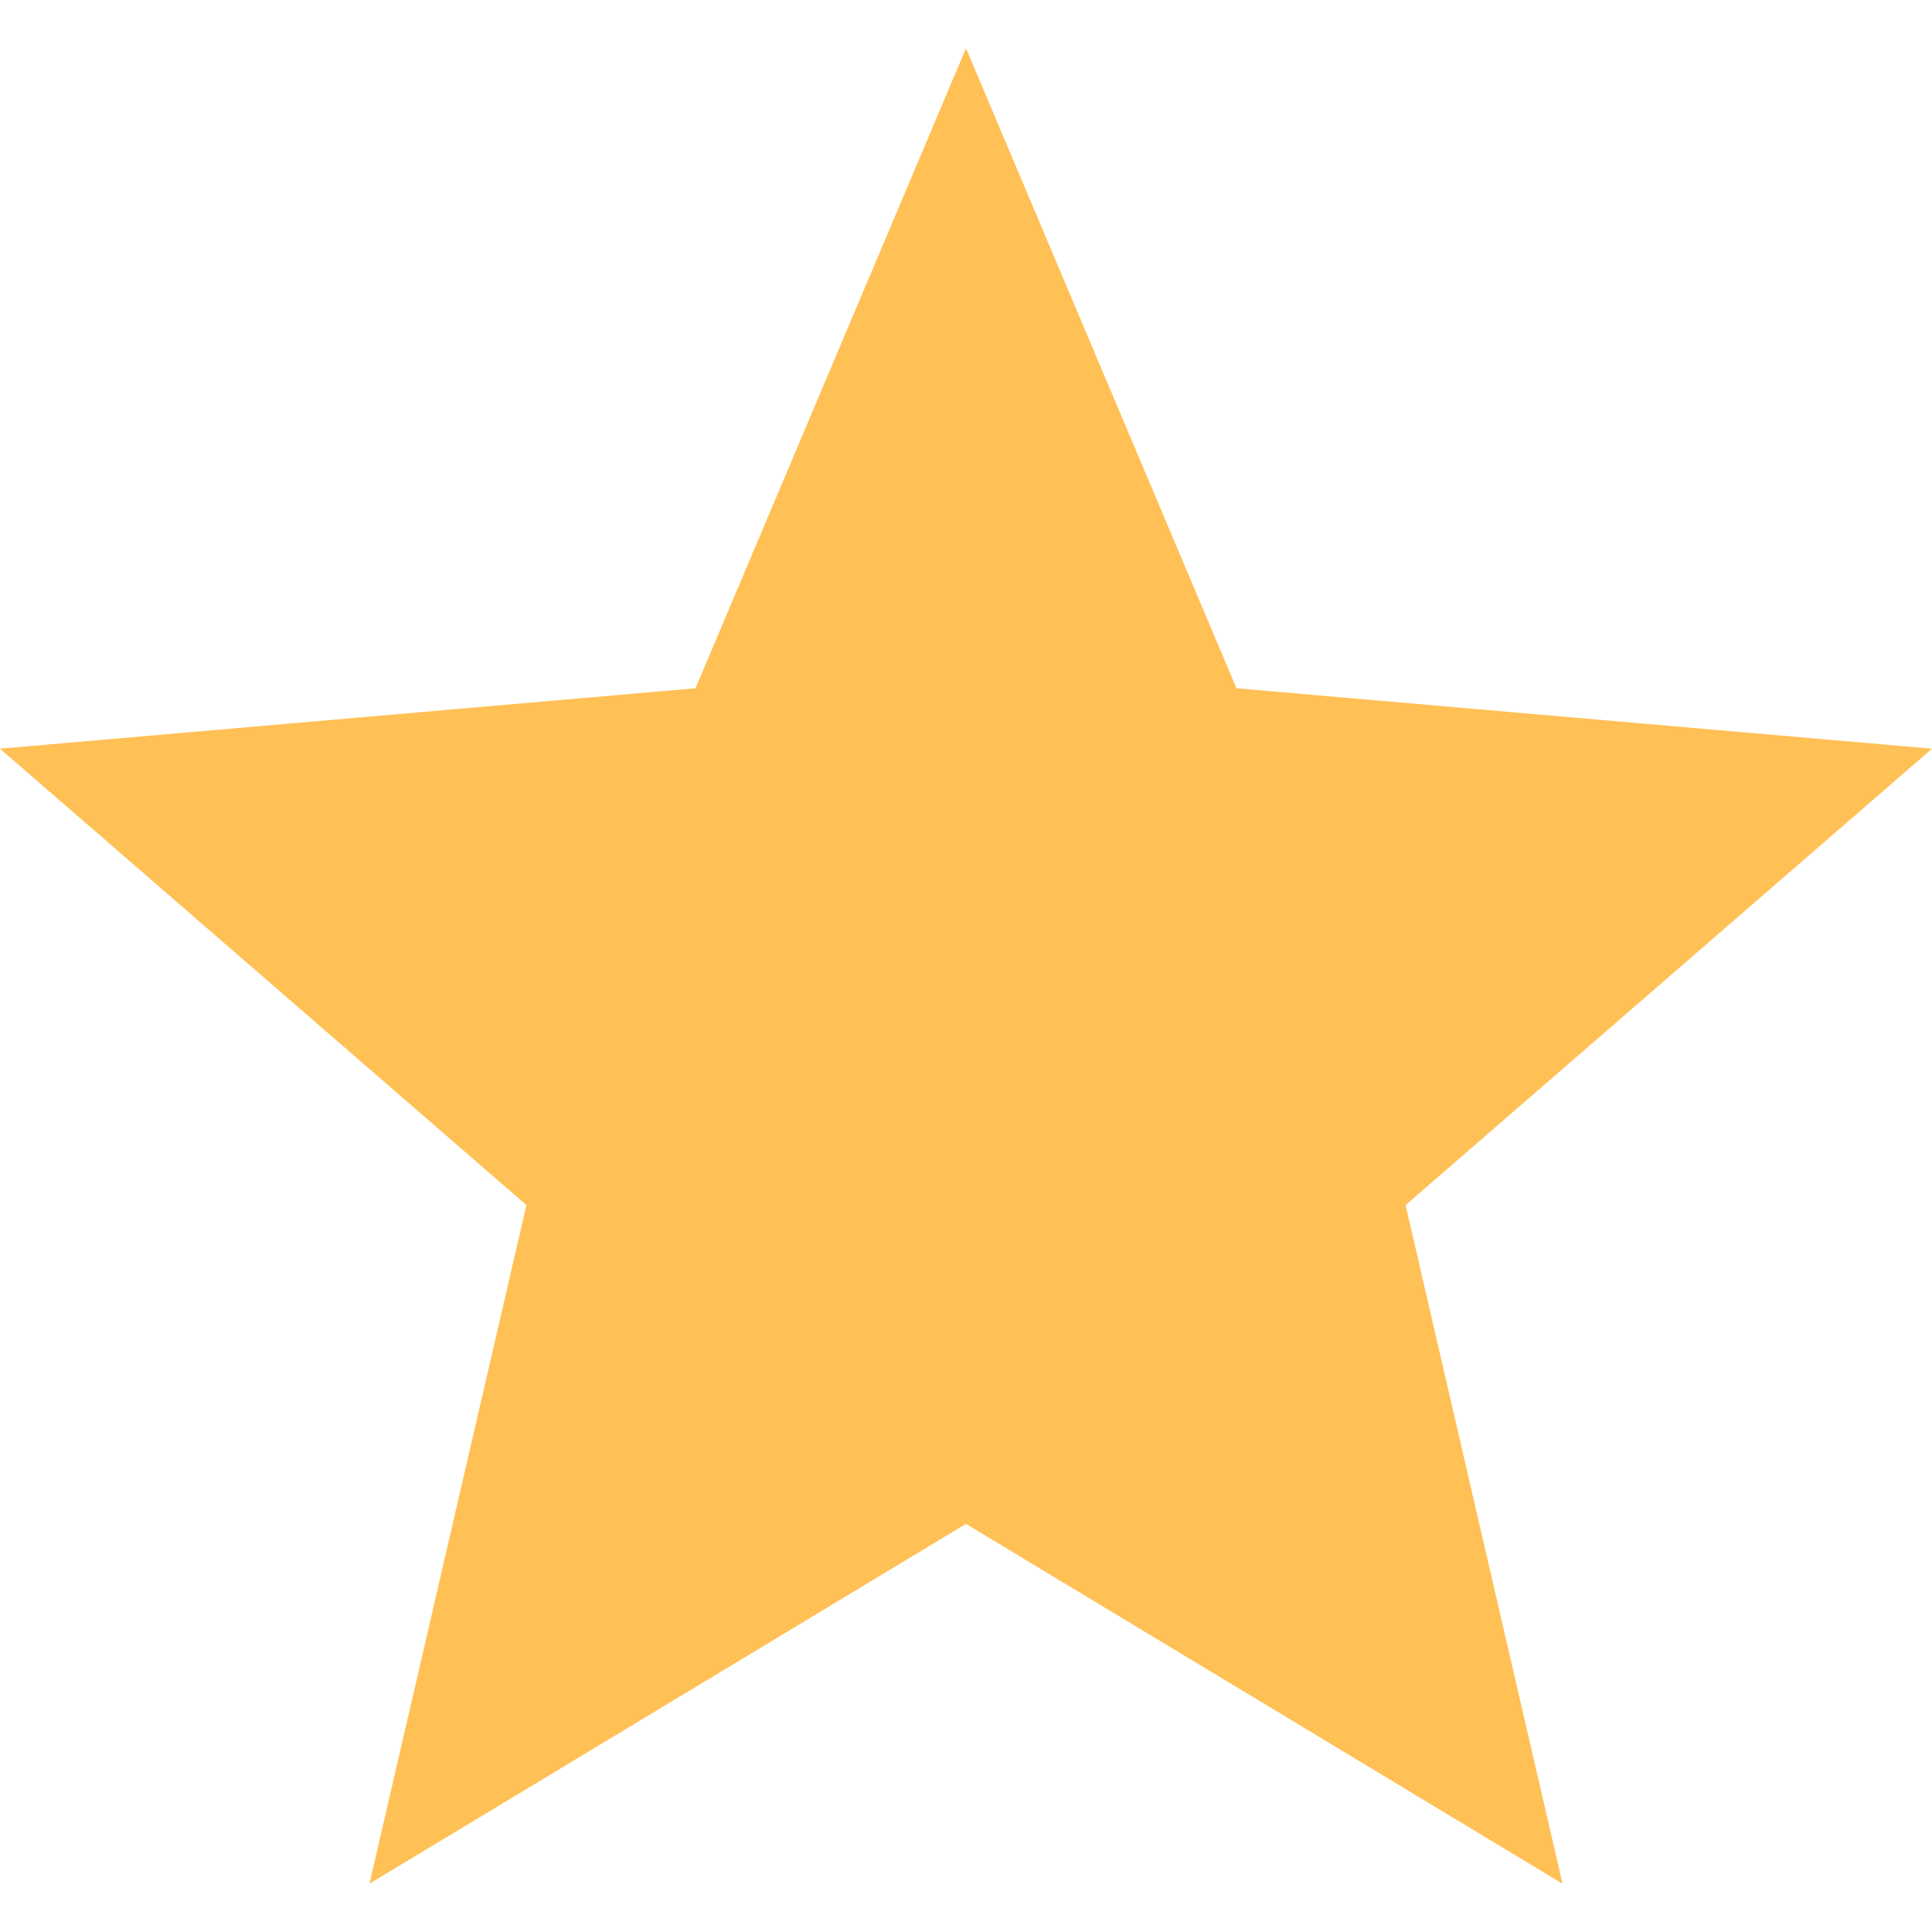 <svg width="25" height="25" viewBox="0 0 25 25" fill="none" xmlns="http://www.w3.org/2000/svg">
<path d="M4.781 24.375L6.812 15.594L0 9.688L9 8.906L12.5 0.625L16 8.906L25 9.688L18.188 15.594L20.219 24.375L12.5 19.719L4.781 24.375Z" fill="#FFC055"/>
</svg>
